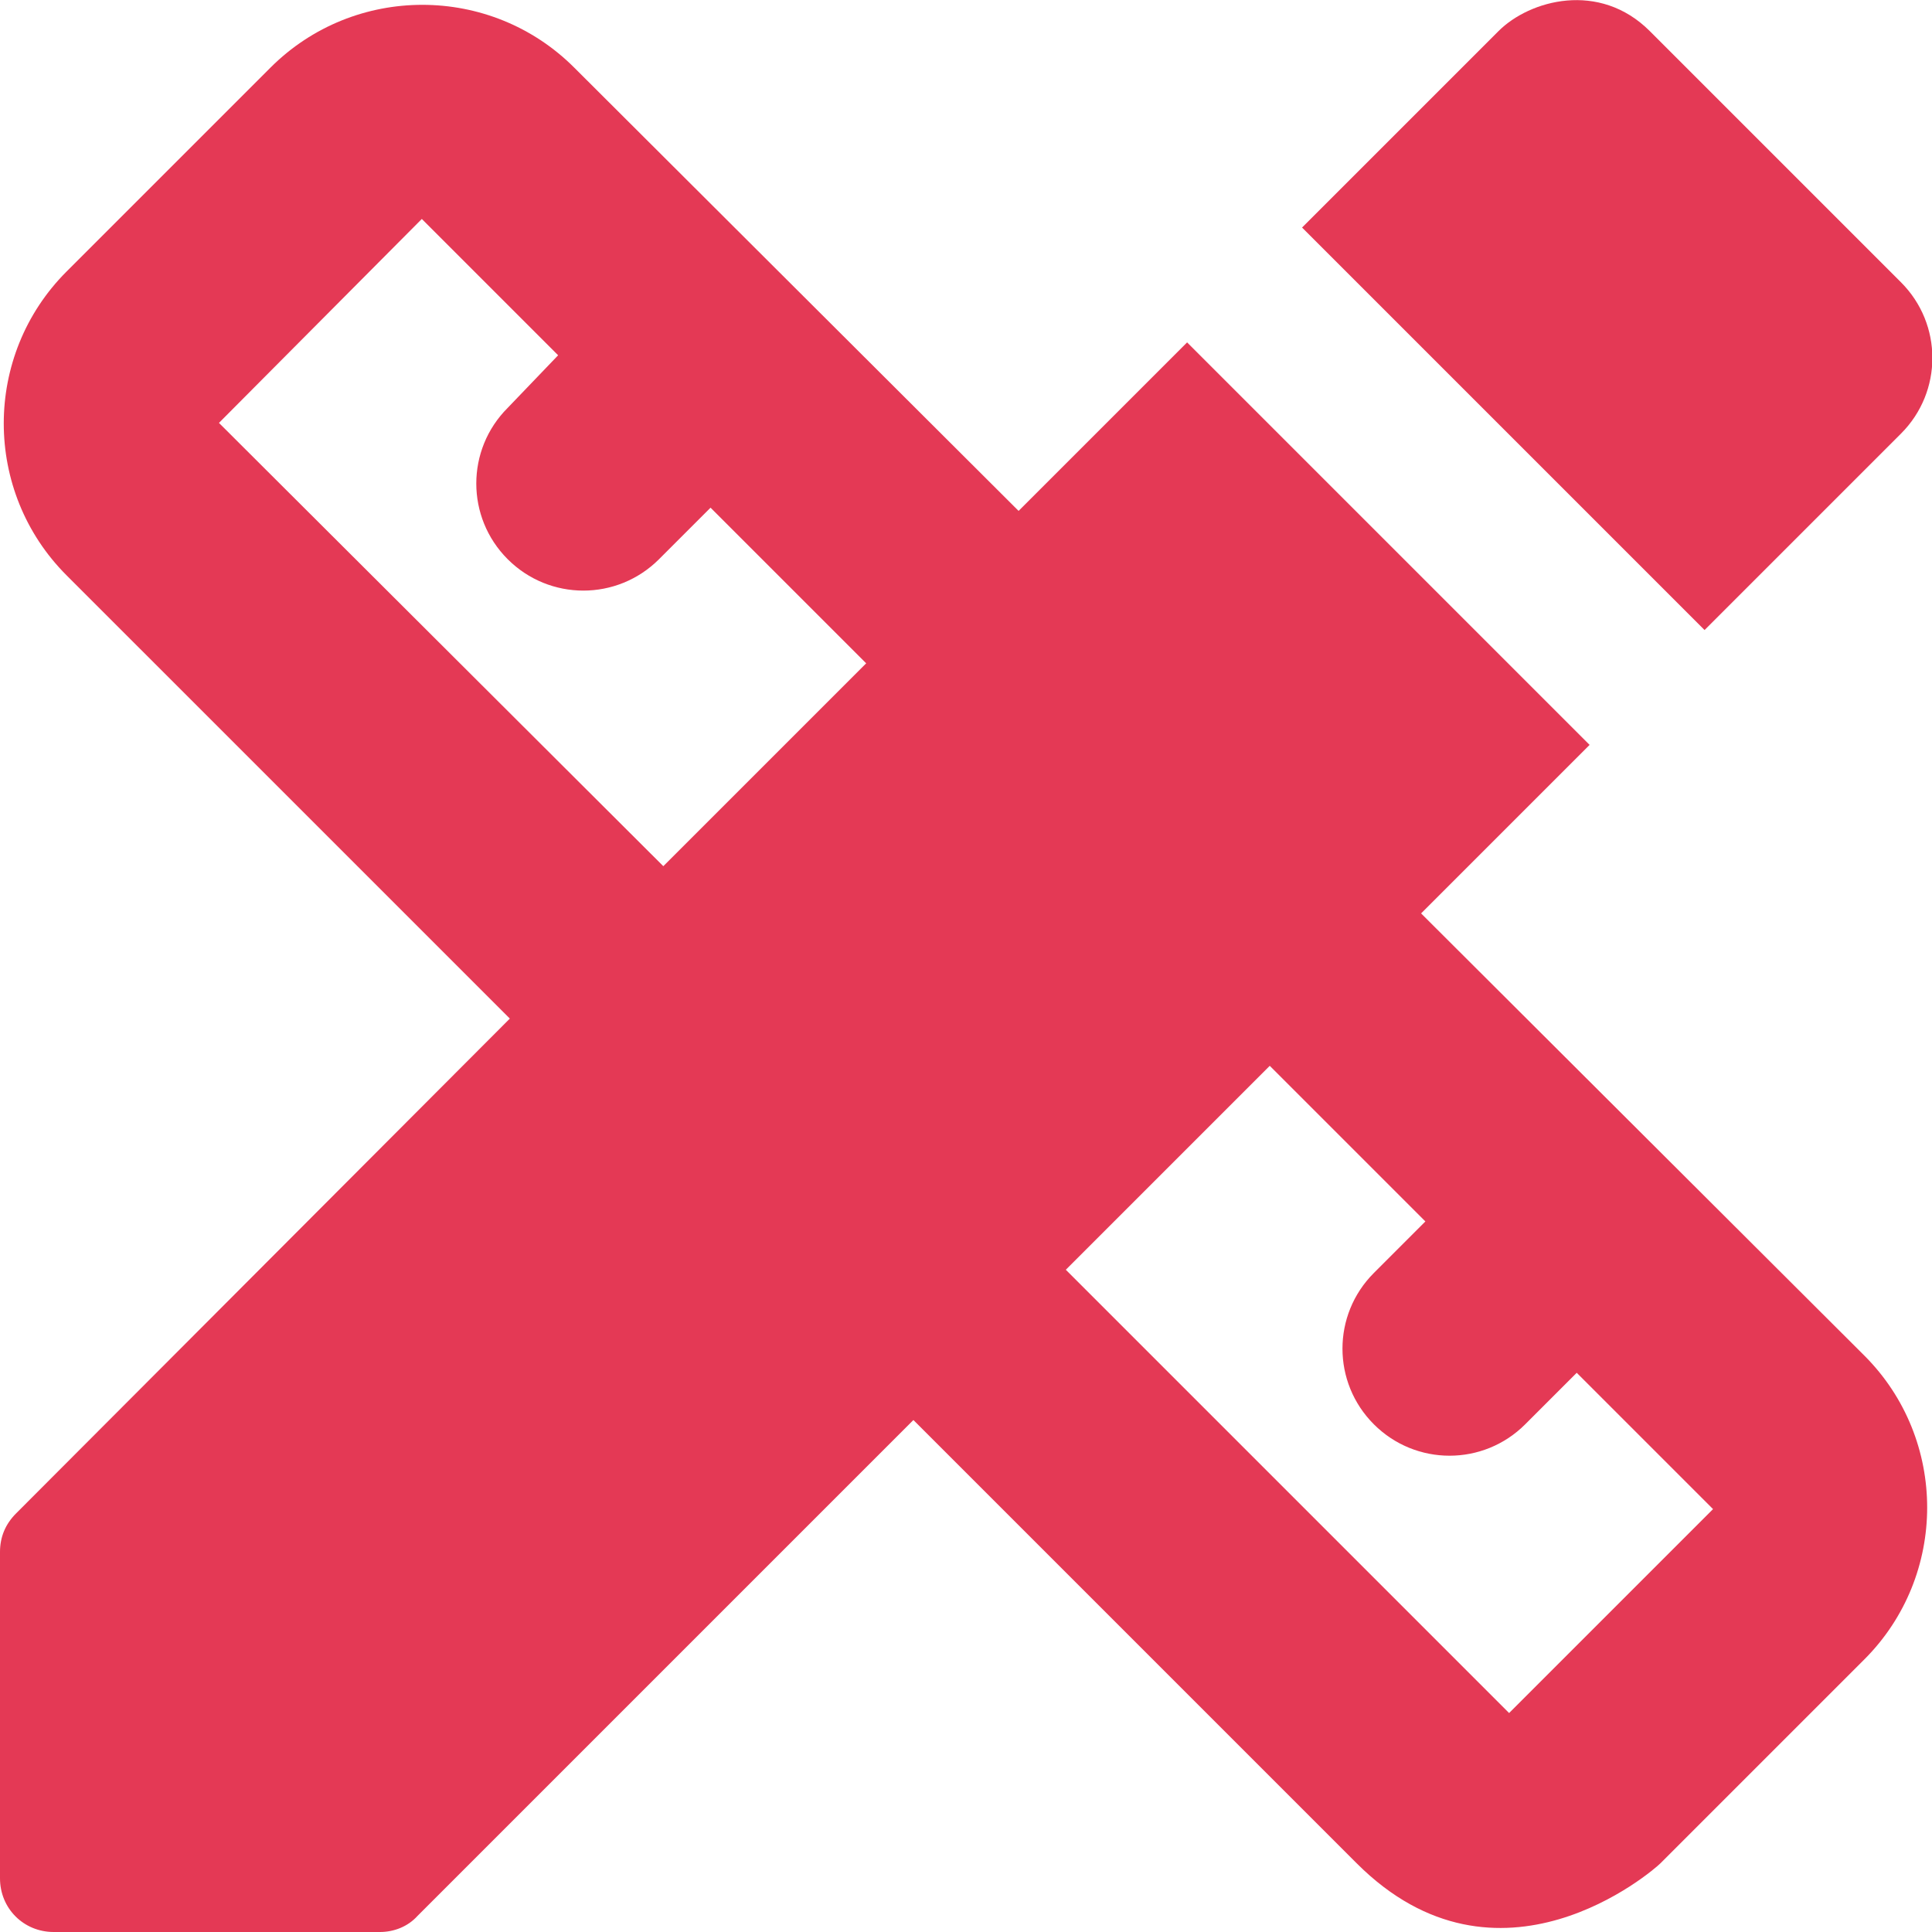 <svg width="18" height="18" viewBox="0 0 18 18" fill="none" xmlns="http://www.w3.org/2000/svg">
<g id="Group">
<g id="Group_2">
<path id="Vector" d="M13.24 8.51L14.81 6.94L11.06 3.19L9.49 4.76L5.35 0.63C4.57 -0.15 3.3 -0.15 2.52 0.63L0.62 2.53C-0.16 3.31 -0.16 4.58 0.62 5.36L4.75 9.49L0.15 14.1C0.05 14.2 0 14.32 0 14.46V17.5C0 17.78 0.22 18 0.5 18H3.54C3.67 18 3.8 17.95 3.89 17.85L8.51 13.23L12.64 17.36C13.96 18.68 15.4 17.43 15.47 17.36L17.37 15.46C18.15 14.68 18.15 13.41 17.37 12.63L13.24 8.51ZM6.18 8.07L2.04 3.94L3.93 2.04L5.2 3.31L4.73 3.8C4.34 4.19 4.34 4.82 4.73 5.21C5.12 5.6 5.75 5.6 6.14 5.21L6.62 4.73L8.07 6.18L6.18 8.07ZM14.06 15.96L9.93 11.83L11.83 9.93L13.28 11.38L12.8 11.86C12.41 12.25 12.41 12.88 12.8 13.27C13.19 13.66 13.82 13.66 14.21 13.27L14.69 12.79L15.96 14.06L14.06 15.96Z" fill="#E43955"/>
<path id="Vector_2" d="M17.711 4.04C18.101 3.65 18.101 3.02 17.711 2.63L15.371 0.29C14.901 -0.18 14.251 -1.02222e-05 13.961 0.29L12.131 2.12L15.881 5.87L17.711 4.04Z" fill="#E43955"/>
</g>
</g>
</svg>
